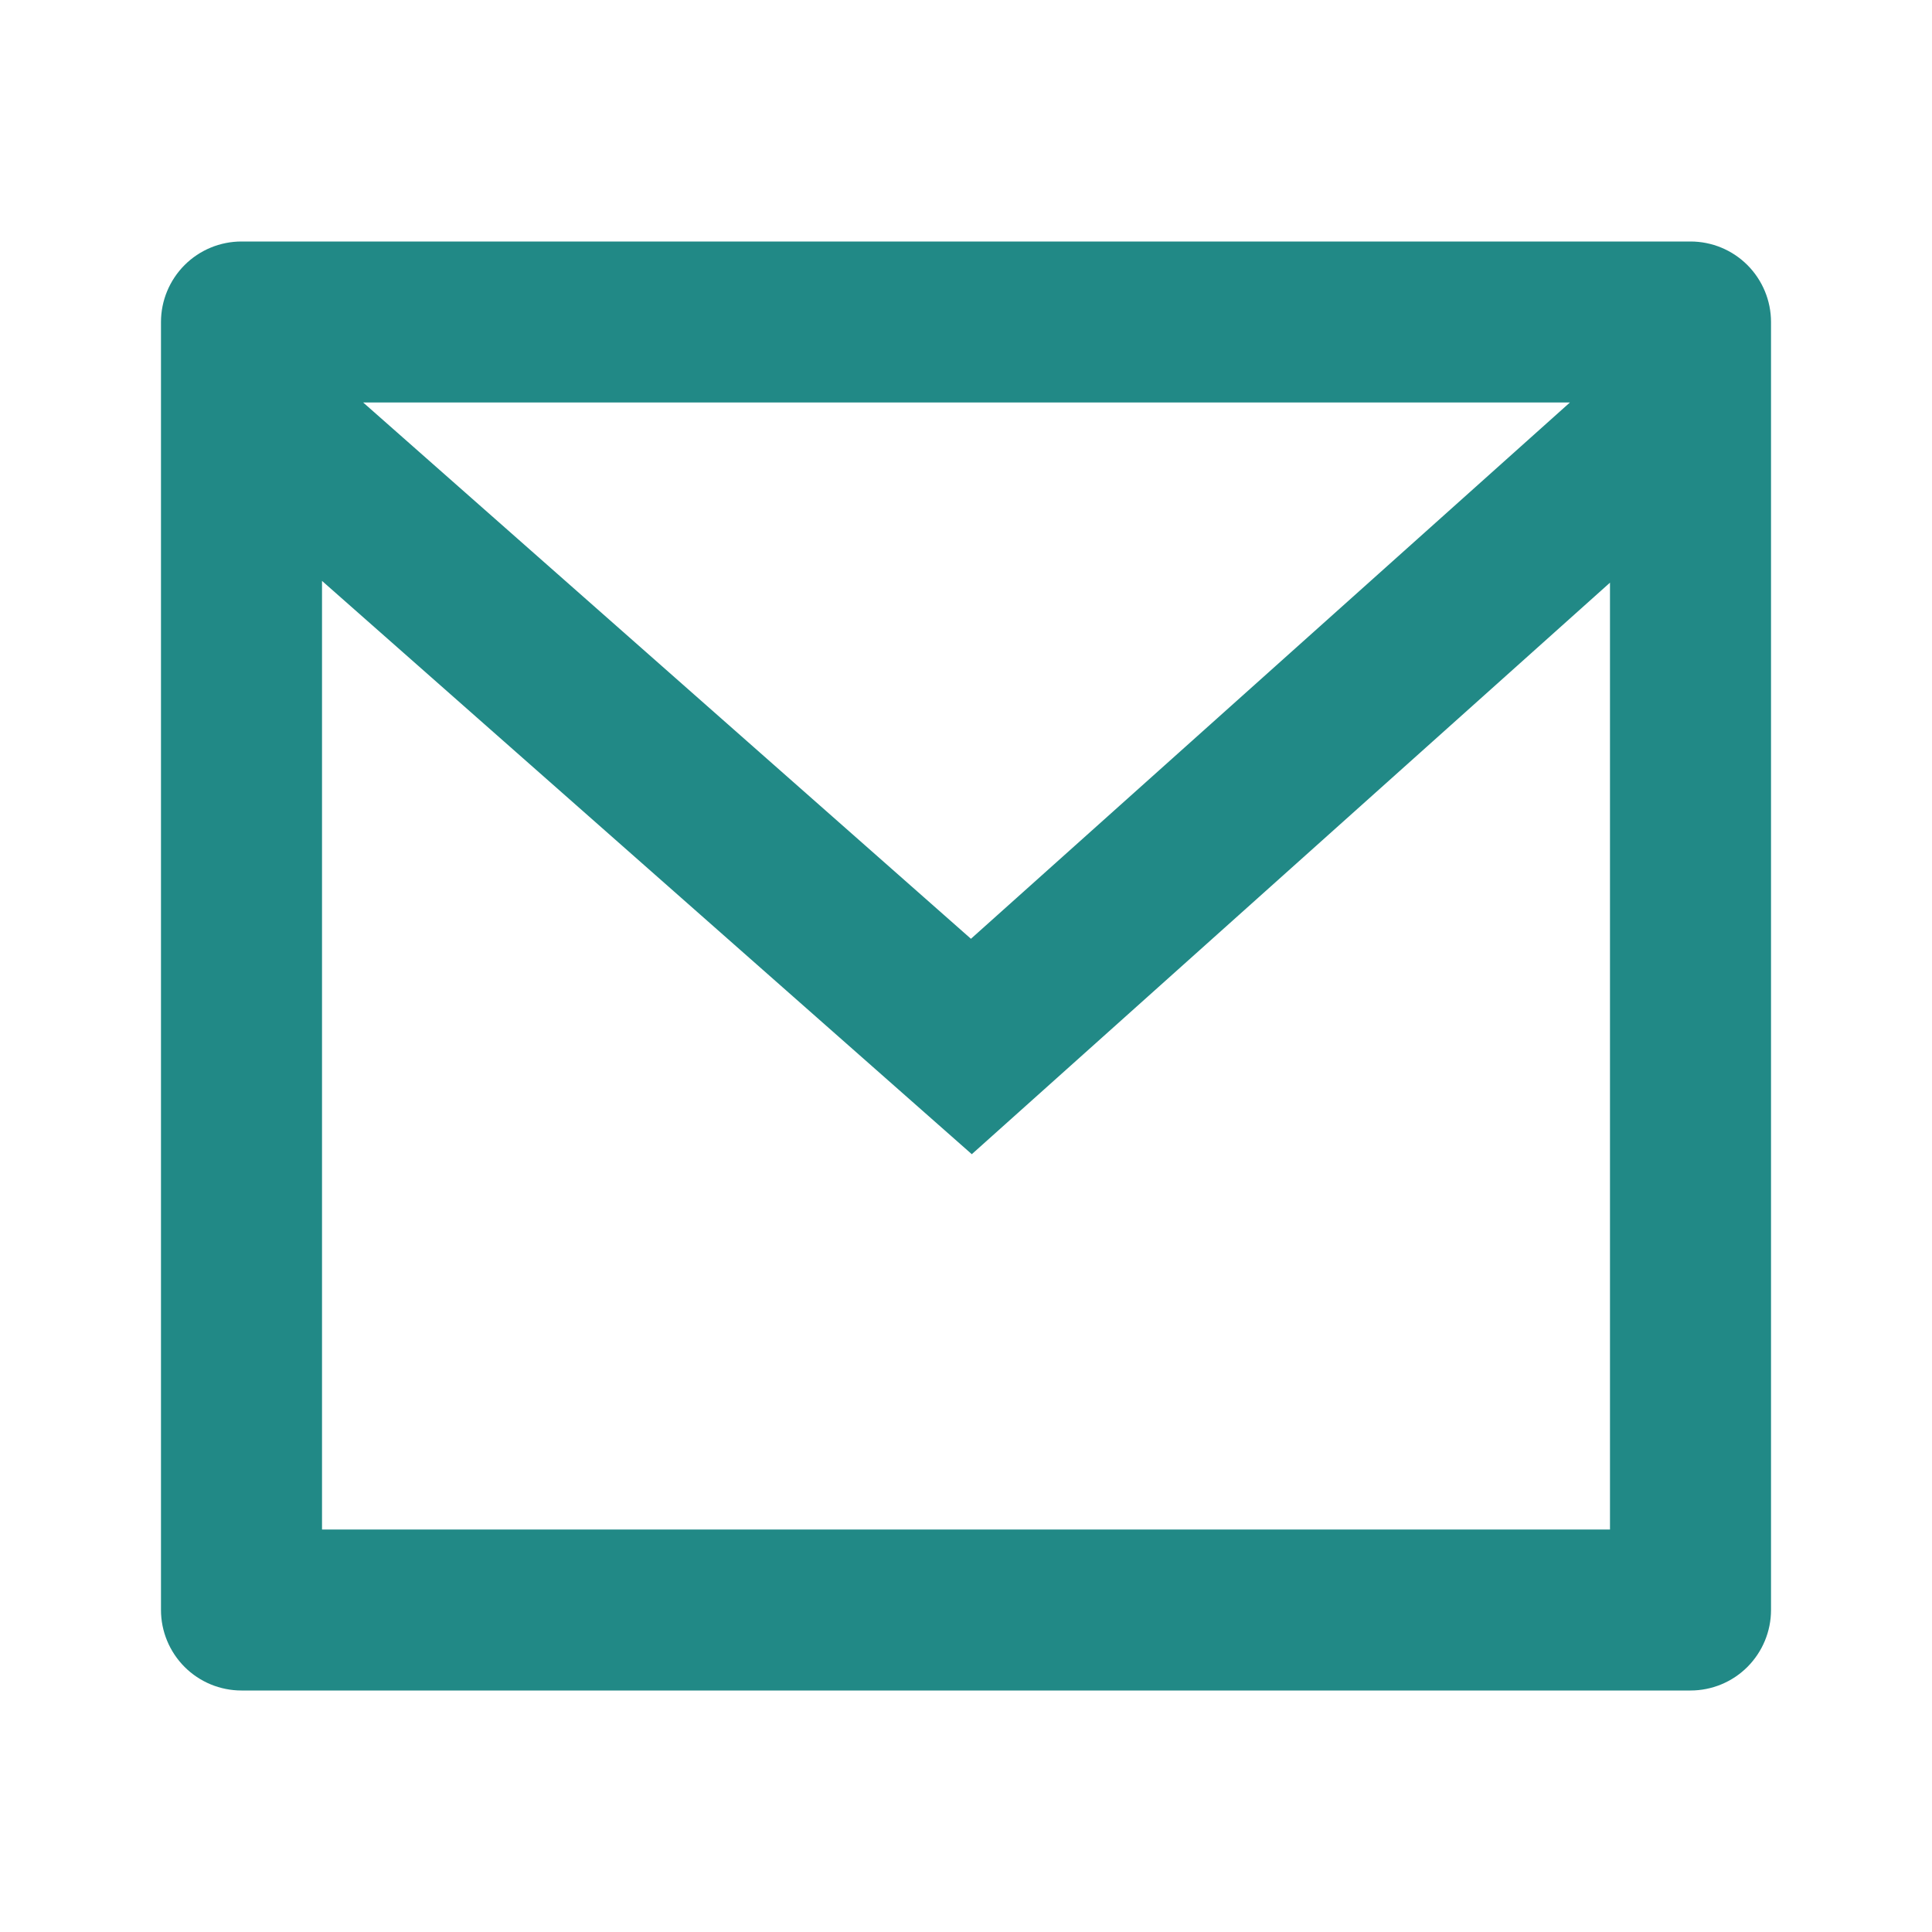 <svg width="34" height="34" viewBox="0 0 34 34" fill="none" xmlns="http://www.w3.org/2000/svg">
<path d="M4.25 4.25H29.75C30.126 4.25 30.486 4.399 30.752 4.665C31.017 4.931 31.167 5.291 31.167 5.667V28.333C31.167 28.709 31.017 29.069 30.752 29.335C30.486 29.601 30.126 29.75 29.75 29.75H4.25C3.874 29.75 3.514 29.601 3.248 29.335C2.983 29.069 2.833 28.709 2.833 28.333V5.667C2.833 5.291 2.983 4.931 3.248 4.665C3.514 4.399 3.874 4.25 4.25 4.25ZM28.333 10.254L17.102 20.312L5.667 10.223V26.917H28.333V10.254ZM6.391 7.083L17.087 16.521L27.628 7.083H6.391Z" fill="#218986"/>
<defs>
<linearGradient id="paint0_linear_188:37" x1="2.578" y1="17" x2="31.167" y2="17" gradientUnits="userSpaceOnUse">
<stop stop-color="#218986"/>
<stop offset="0.529" stop-color="#0E6774"/>
<stop offset="1" stop-color="#0C6766"/>
</linearGradient>
</defs>
</svg>
